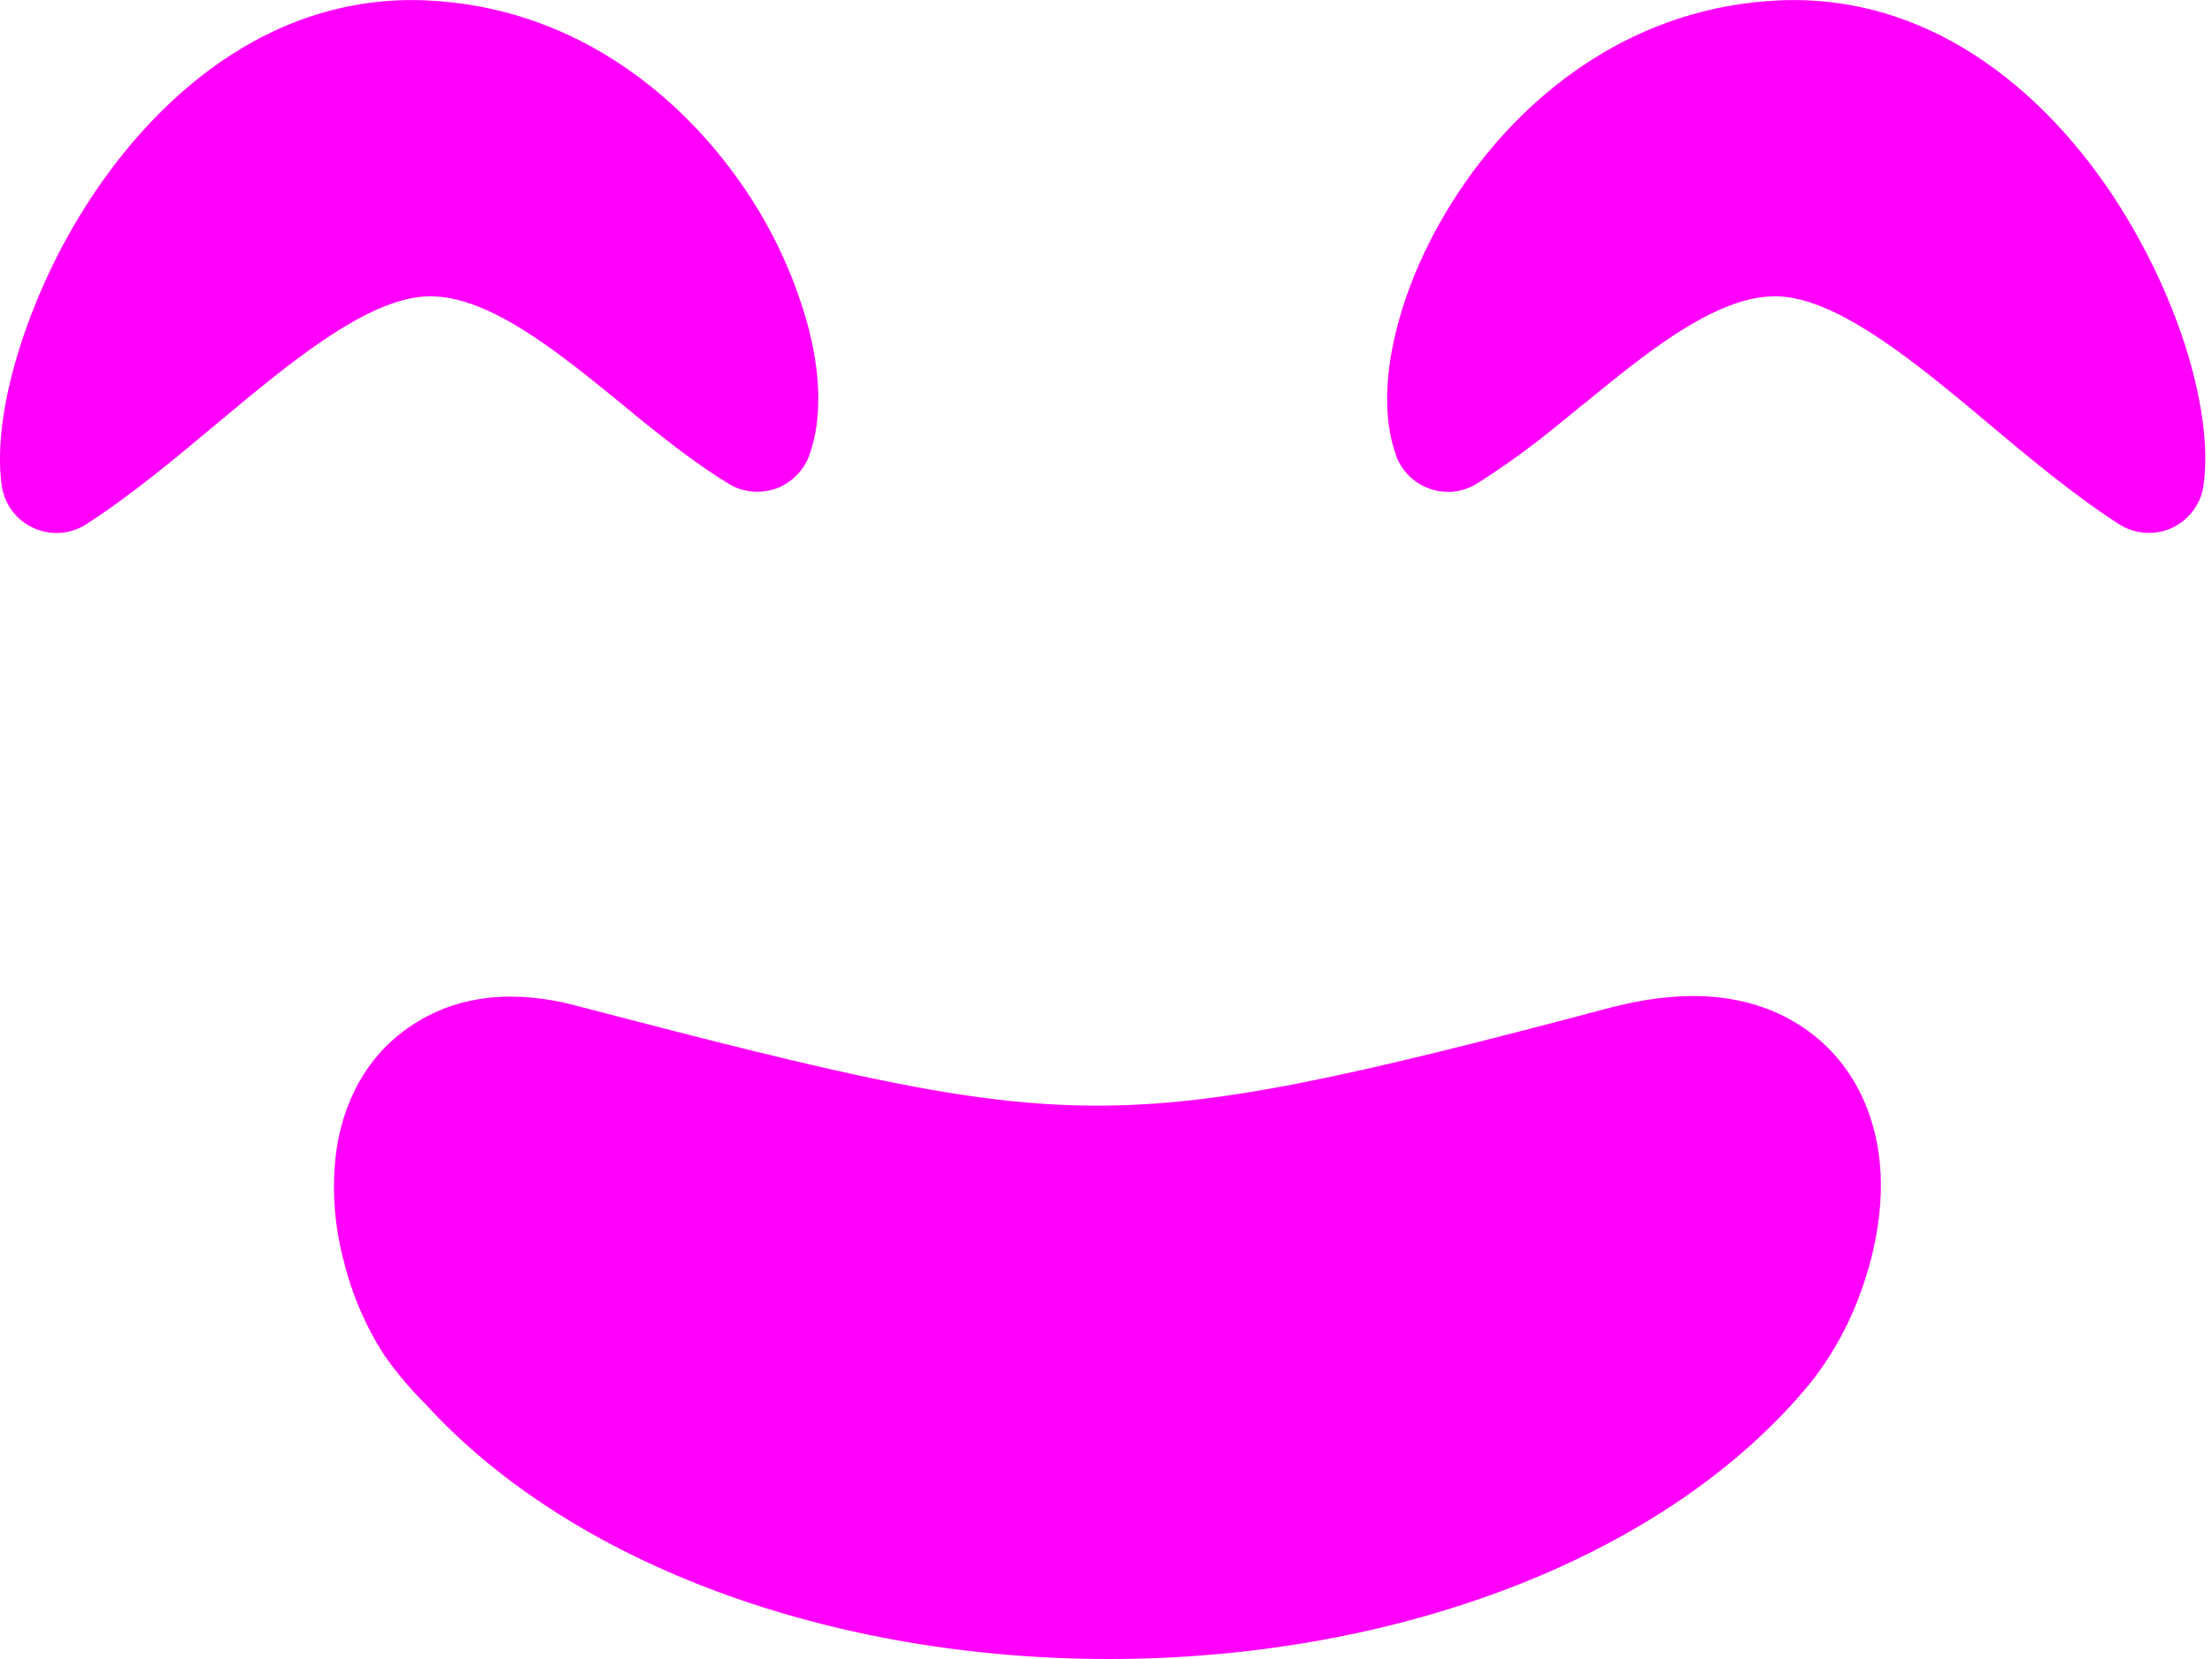 <svg width="12" height="9" viewBox="0 0 12 9" fill="none" xmlns="http://www.w3.org/2000/svg">
<path d="M10.108 6.971C10.044 7.162 9.949 7.34 9.825 7.498C9.053 8.442 7.588 9 6.015 9C4.506 9 3.104 8.488 2.311 7.62C2.229 7.539 2.155 7.451 2.088 7.357C1.986 7.2 1.911 7.027 1.866 6.845C1.812 6.646 1.798 6.438 1.826 6.233C1.859 6.013 1.969 5.72 2.268 5.541C2.556 5.367 2.881 5.386 3.153 5.463C4.564 5.831 5.251 5.995 5.934 5.998C6.614 6.001 7.317 5.843 8.753 5.462L8.762 5.46C9.074 5.382 9.426 5.364 9.731 5.542C10.06 5.735 10.174 6.058 10.198 6.308C10.221 6.55 10.171 6.787 10.108 6.971ZM4.39 2.471C4.468 2.256 4.445 1.994 4.38 1.756C4.303 1.481 4.18 1.221 4.015 0.988C3.666 0.491 3.089 0.035 2.309 0.002C1.502 -0.032 0.899 0.481 0.527 1.024C0.348 1.286 0.208 1.572 0.111 1.873C0.025 2.14 -0.021 2.414 0.009 2.633C0.016 2.682 0.035 2.73 0.065 2.77C0.095 2.811 0.135 2.843 0.181 2.864C0.227 2.885 0.277 2.894 0.327 2.891C0.378 2.887 0.426 2.871 0.468 2.844C0.708 2.69 0.959 2.48 1.192 2.285C1.297 2.197 1.4 2.112 1.495 2.037C1.832 1.771 2.094 1.619 2.311 1.608C2.518 1.598 2.757 1.716 3.057 1.941C3.165 2.022 3.27 2.107 3.378 2.196L3.494 2.291C3.641 2.409 3.797 2.53 3.954 2.625C3.991 2.648 4.034 2.662 4.078 2.666C4.122 2.671 4.166 2.665 4.208 2.651C4.25 2.636 4.288 2.612 4.319 2.581C4.351 2.55 4.375 2.512 4.39 2.471ZM7.574 2.471C7.496 2.256 7.52 1.994 7.584 1.756C7.651 1.506 7.775 1.238 7.95 0.988C8.297 0.491 8.875 0.035 9.655 0.002C10.462 -0.032 11.066 0.481 11.437 1.024C11.625 1.3 11.766 1.599 11.854 1.873C11.939 2.14 11.985 2.414 11.954 2.633C11.948 2.682 11.928 2.73 11.898 2.77C11.868 2.81 11.829 2.842 11.783 2.864C11.737 2.885 11.687 2.894 11.637 2.89C11.587 2.887 11.538 2.871 11.496 2.844C11.256 2.69 11.004 2.48 10.772 2.285C10.673 2.201 10.572 2.118 10.47 2.037C10.132 1.771 9.87 1.619 9.653 1.608C9.446 1.598 9.207 1.716 8.907 1.941C8.799 2.022 8.695 2.107 8.587 2.196H8.585C8.547 2.227 8.508 2.259 8.469 2.291C8.323 2.412 8.17 2.524 8.01 2.625C7.972 2.648 7.93 2.662 7.886 2.667C7.842 2.671 7.797 2.666 7.755 2.651C7.713 2.636 7.675 2.613 7.644 2.581C7.612 2.55 7.588 2.512 7.573 2.471" fill="#FF01FB"/>
</svg>
